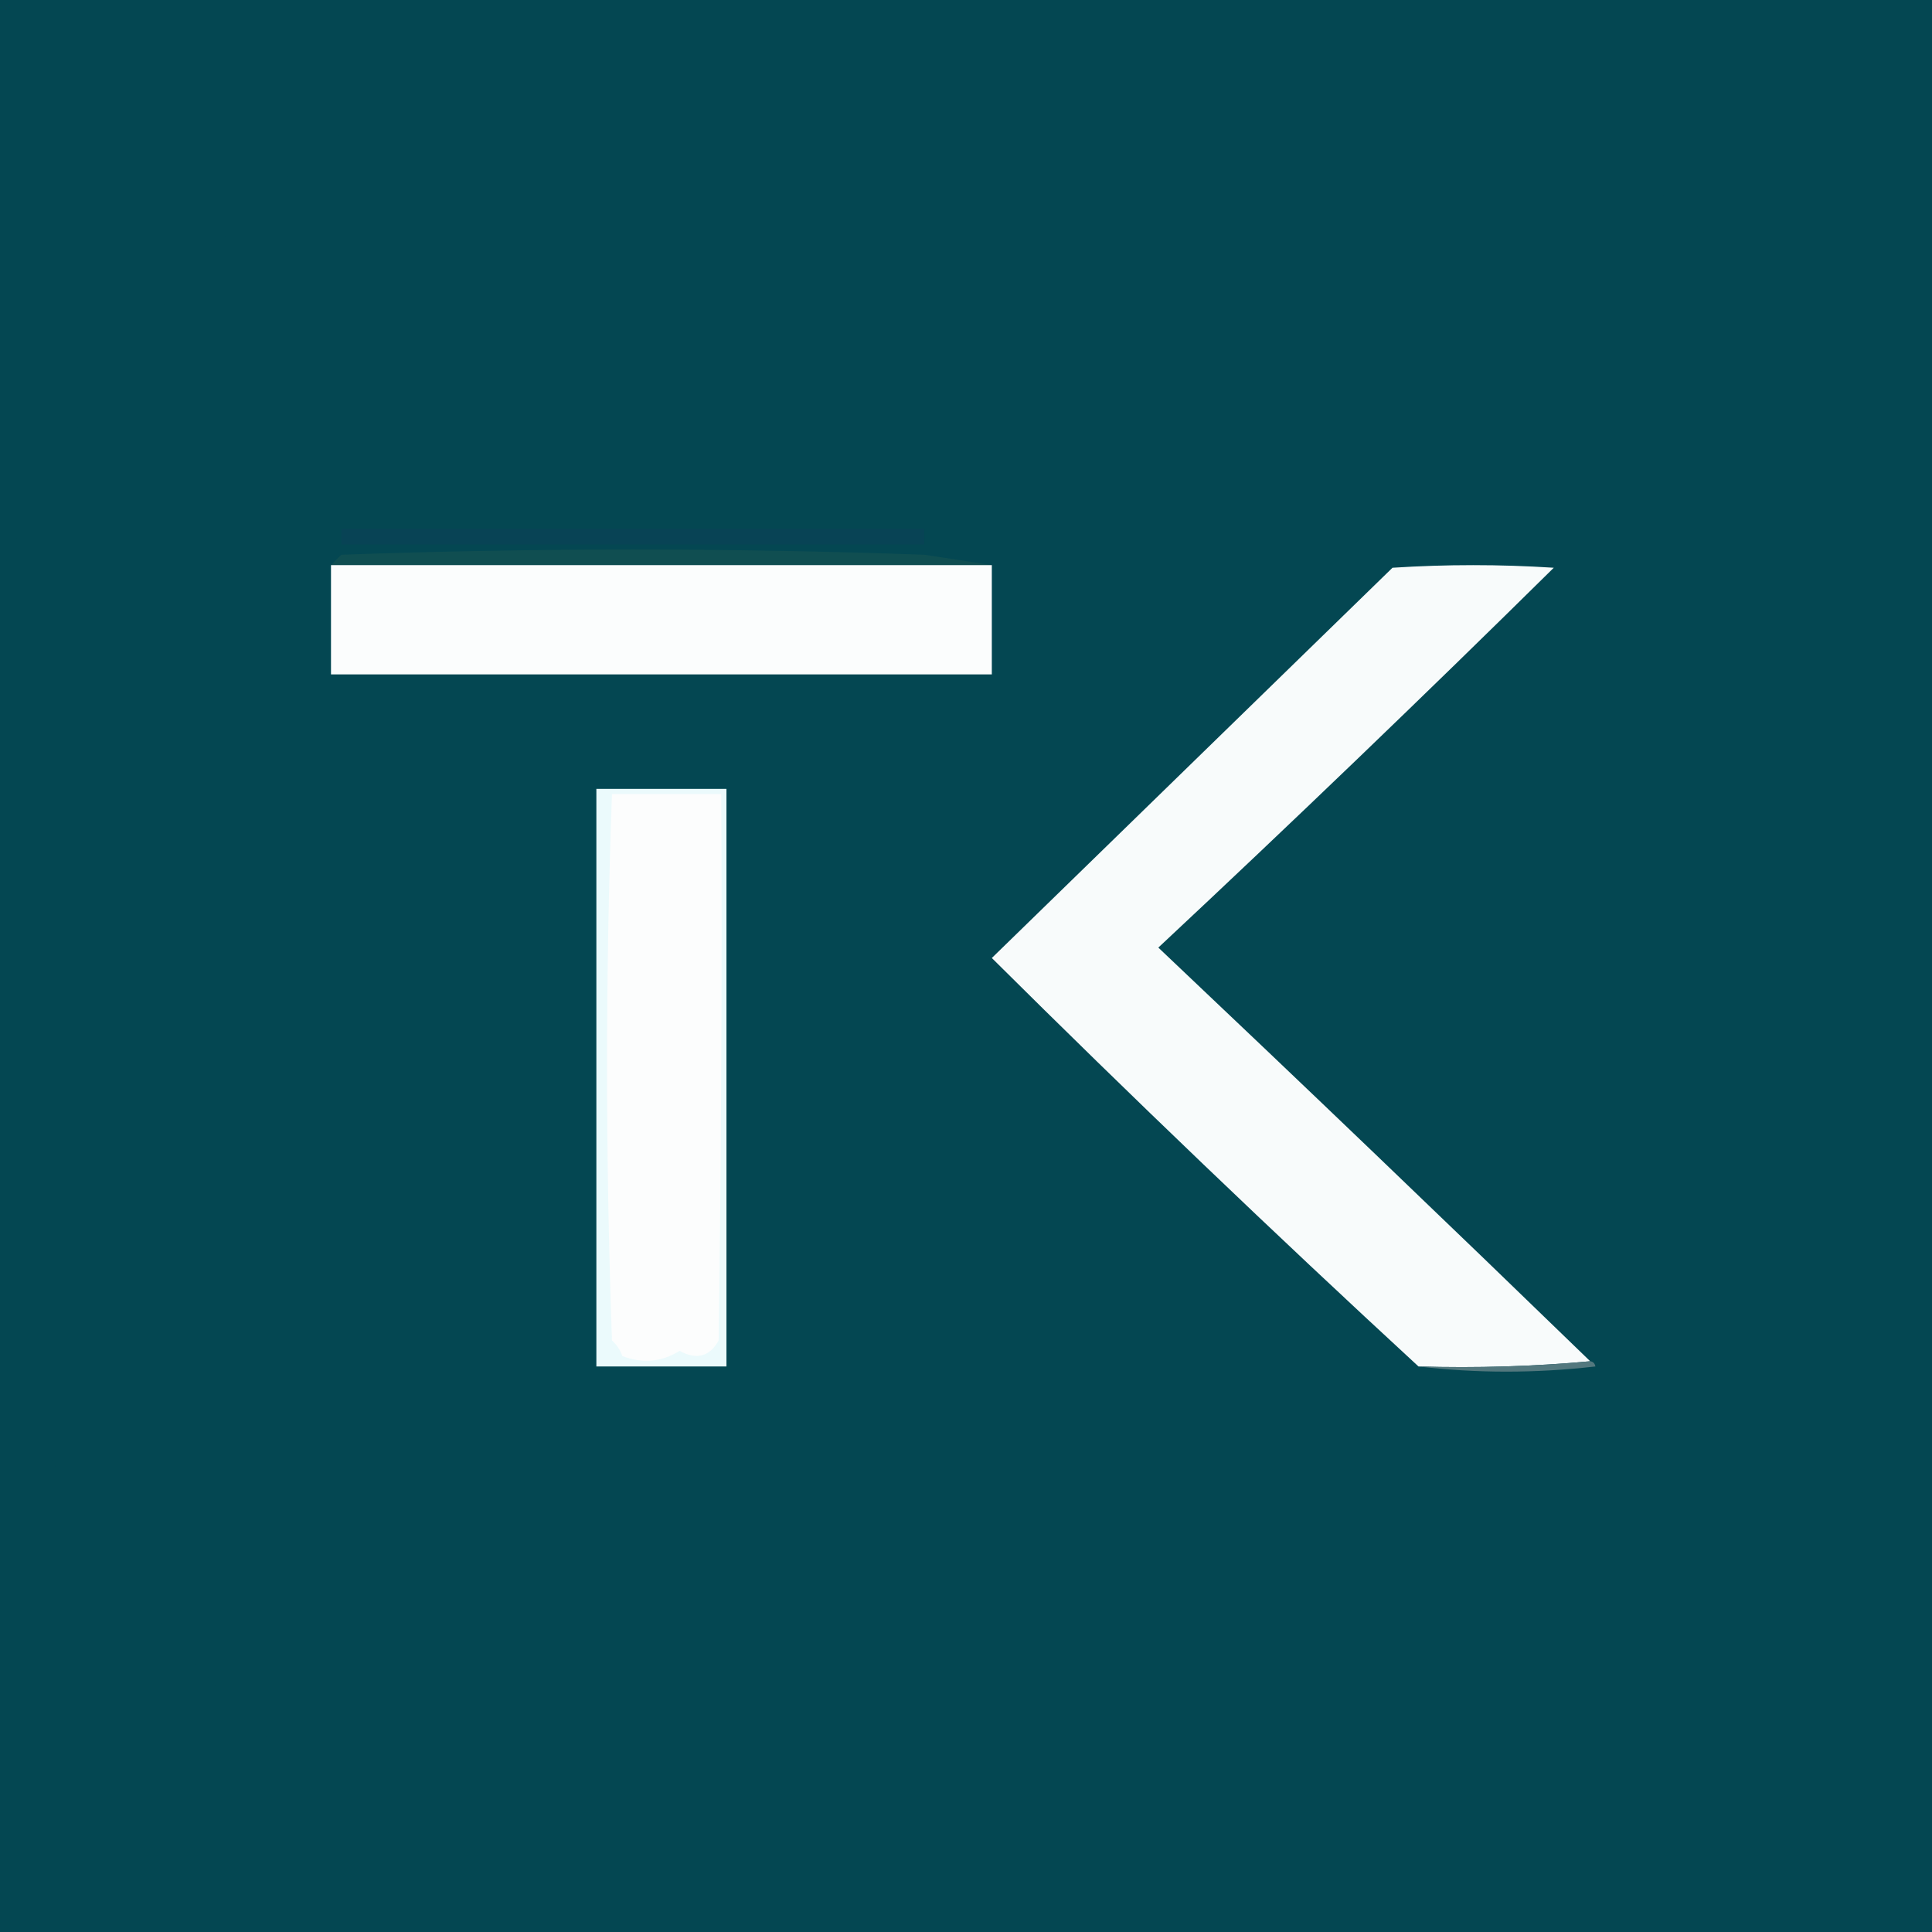 <svg width="401" height="401" viewBox="0 0 401 401" fill="none" xmlns="http://www.w3.org/2000/svg">
<rect x="0" y="0" width="401" height="401" fill="#808080" stroke="none"/>
<g clip-path="url(#clip0_4_178)">
<rect width="401" height="401" fill="white"/>
<rect width="401" height="401" fill="#044752"/>
<g clip-path="url(#clip1_4_178)">
<path fill-rule="evenodd" clip-rule="evenodd" d="M183.18 -15.54C192.9 -15.54 202.62 -15.54 212.34 -15.54C235.967 -13.583 259.007 -8.363 281.46 0.12C361.636 36.2 406.636 97.94 416.46 185.34C416.46 194.34 416.46 203.34 416.46 212.34C408.375 297.827 365.895 359.568 289.02 397.56C264.372 408.132 238.812 414.433 212.34 416.46C203.7 416.46 195.06 416.46 186.42 416.46C101.88 407.69 40.86 365.211 3.36 289.02C-7.213 264.37 -13.513 238.811 -15.54 212.34C-15.54 203.34 -15.54 194.34 -15.54 185.34C-13.645 160.719 -7.705 136.959 2.28 114.06C38.918 37.868 99.218 -5.332 183.18 -15.54Z" fill="#044752"/>
<path fill-rule="evenodd" clip-rule="evenodd" d="M70.86 109.74C111.18 109.74 151.5 109.74 191.82 109.74C191.82 110.82 191.82 111.9 191.82 112.98C151.5 112.98 111.18 112.98 70.86 112.98C70.86 111.9 70.86 110.82 70.86 109.74Z" fill="#084355"/>
<path fill-rule="evenodd" clip-rule="evenodd" d="M205.86 117.3C160.14 117.3 114.42 117.3 68.7 117.3C69.338 116.597 70.058 115.877 70.86 115.14C111.18 113.7 151.5 113.7 191.82 115.14C196.661 115.86 201.341 116.581 205.86 117.3Z" fill="#104E51"/>
<path fill-rule="evenodd" clip-rule="evenodd" d="M68.7 117.3C114.42 117.3 160.14 117.3 205.86 117.3C205.86 124.86 205.86 132.42 205.86 139.98C160.14 139.98 114.42 139.98 68.7 139.98C68.7 132.42 68.7 124.86 68.7 117.3Z" fill="#FBFDFD"/>
<path fill-rule="evenodd" clip-rule="evenodd" d="M330.06 282.54C318.373 283.615 306.493 283.974 294.42 283.62C264.351 255.89 234.831 227.63 205.86 198.84C233.509 171.912 261.229 144.912 289.02 117.84C300.18 117.12 311.34 117.12 322.5 117.84C295.439 144.543 268.079 170.823 240.42 196.68C270.486 225.126 300.365 253.746 330.06 282.54Z" fill="#F8FBFB"/>
<path fill-rule="evenodd" clip-rule="evenodd" d="M123.78 163.74C132.78 163.74 141.78 163.74 150.78 163.74C150.78 203.7 150.78 243.66 150.78 283.62C141.78 283.62 132.78 283.62 123.78 283.62C123.78 243.66 123.78 203.7 123.78 163.74Z" fill="#EBFAFC"/>
<path fill-rule="evenodd" clip-rule="evenodd" d="M127.02 164.82C134.58 164.82 142.14 164.82 149.7 164.82C149.88 202.622 149.7 240.422 149.16 278.22C147.302 281.586 144.602 282.306 141.06 280.38C137.332 282.704 133.371 283.065 129.18 281.46C128.727 280.194 128.008 279.114 127.02 278.22C125.658 239.921 125.658 202.121 127.02 164.82Z" fill="#FCFDFD"/>
<path fill-rule="evenodd" clip-rule="evenodd" d="M330.06 282.54C330.646 282.605 331.006 282.964 331.14 283.62C318.728 285.05 306.488 285.05 294.42 283.62C306.493 283.974 318.373 283.615 330.06 282.54Z" fill="#53787E"/>
</g>
</g>
<defs>
<clipPath id="clip0_4_178">
<rect width="401" height="401" fill="white"/>
</clipPath>
<clipPath id="clip1_4_178">
<rect width="432" height="432" fill="white" transform="translate(-15 -15)"/>
</clipPath>
</defs>
</svg>
